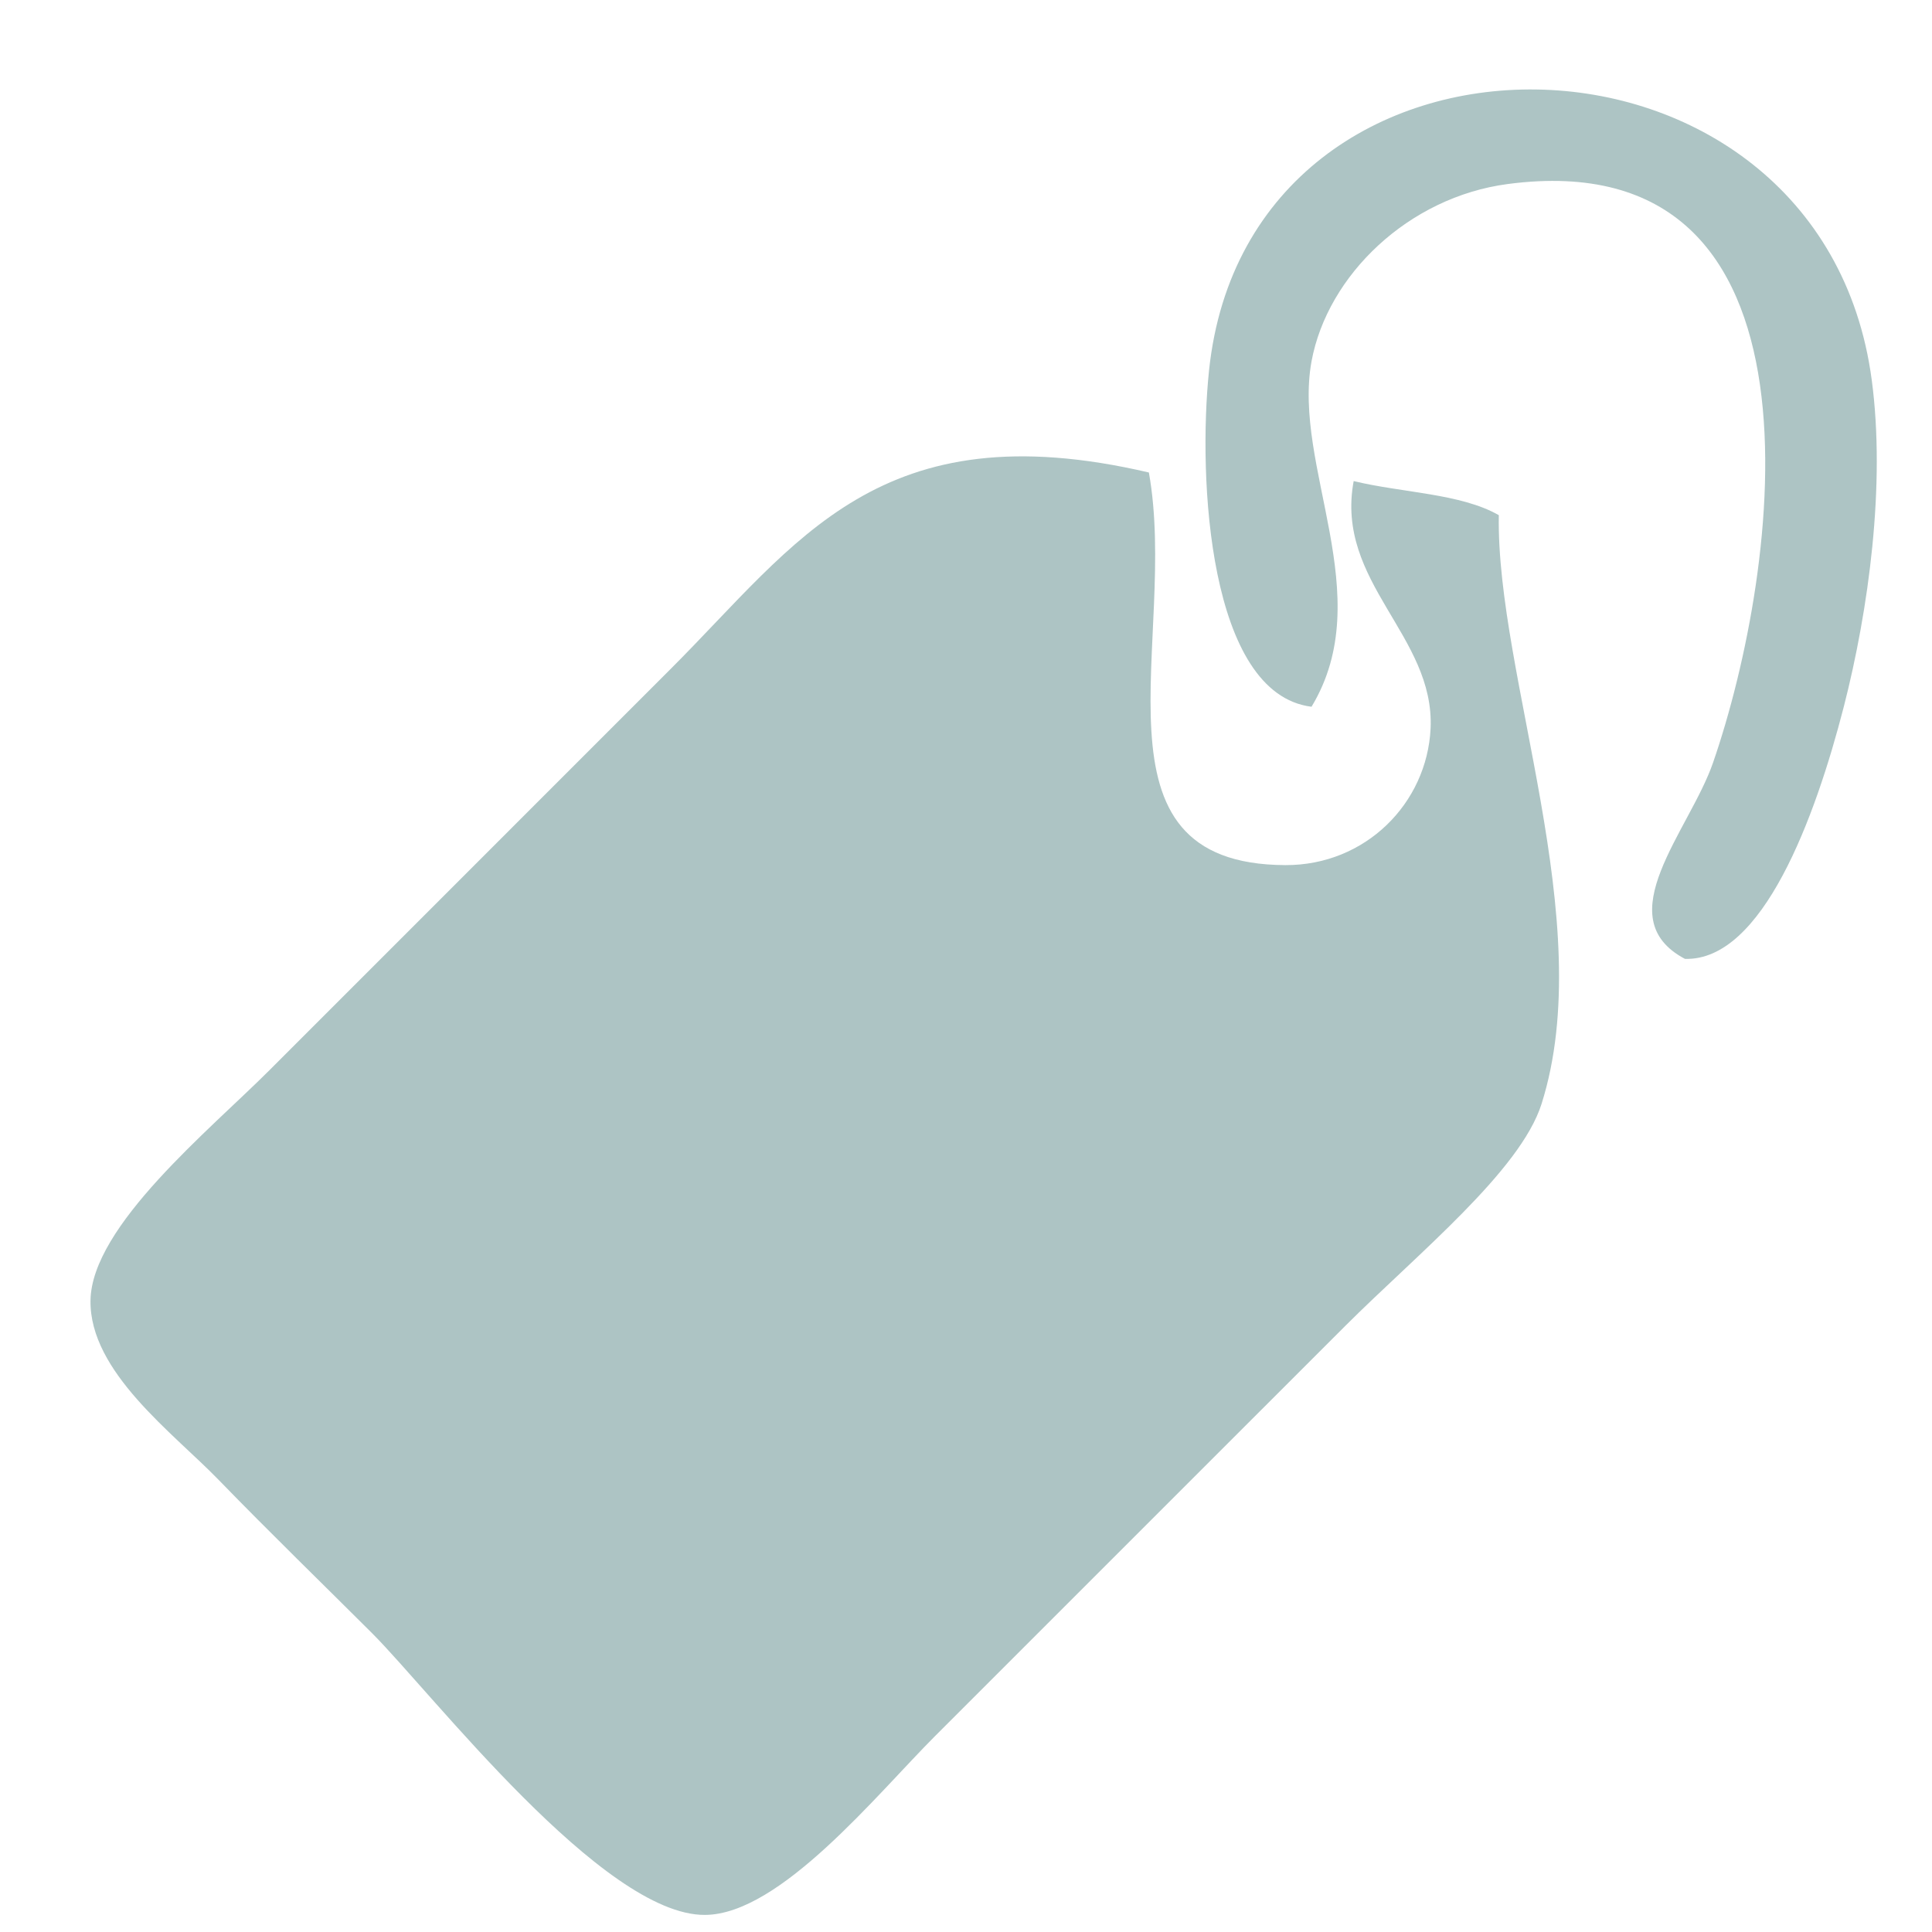 <?xml version="1.0" encoding="utf-8"?>
<!-- Generator: Adobe Illustrator 15.1.0, SVG Export Plug-In . SVG Version: 6.00 Build 0)  -->
<!DOCTYPE svg PUBLIC "-//W3C//DTD SVG 1.1//EN" "http://www.w3.org/Graphics/SVG/1.1/DTD/svg11.dtd">
<svg version="1.1" id="Layer_1" xmlns="http://www.w3.org/2000/svg" xmlns:xlink="http://www.w3.org/1999/xlink" x="0px" y="0px"
	 width="32px" height="32px" viewBox="0 0 32 32" enable-background="new 0 0 32 32" xml:space="preserve">
<path fill-rule="evenodd" clip-rule="evenodd" fill="#ADC4C4" d="M27.908,15.882c-1.294-0.684,0.078-2.127,0.465-3.249
	c1.103-3.187,2.104-10.311-3.4-9.585c-1.641,0.216-2.986,1.508-3.25,2.937c-0.318,1.746,1.115,3.875,0,5.721
	c-1.707-0.214-1.883-3.791-1.698-5.566c0.657-6.309,10.137-6.163,10.977,0.154c0.232,1.737-0.052,3.808-0.463,5.412
	C30.065,13.549,29.19,15.92,27.908,15.882z"/>
<path fill-rule="evenodd" clip-rule="evenodd" fill="#ADC4C4" d="M19.029,7.826c0.497,2.766-1.14,6.491,2.262,6.503
	c1.326,0.005,2.344-1.024,2.404-2.262c0.071-1.542-1.586-2.418-1.274-4.099c0.795,0.194,1.775,0.204,2.404,0.565
	c-0.046,2.656,1.662,6.745,0.707,9.754c-0.354,1.11-2.053,2.479-3.252,3.676c-2.291,2.291-4.316,4.316-6.786,6.785
	c-0.976,0.976-2.571,2.962-3.817,2.969c-1.69,0.012-4.518-3.669-5.513-4.665c-0.773-0.772-1.69-1.662-2.545-2.543
	c-0.75-0.774-2.138-1.787-2.12-2.969c0.018-1.234,1.976-2.825,2.968-3.818c2.533-2.533,4.078-4.079,6.644-6.645
	C13.207,8.982,14.563,6.784,19.029,7.826z"/>
</svg>
